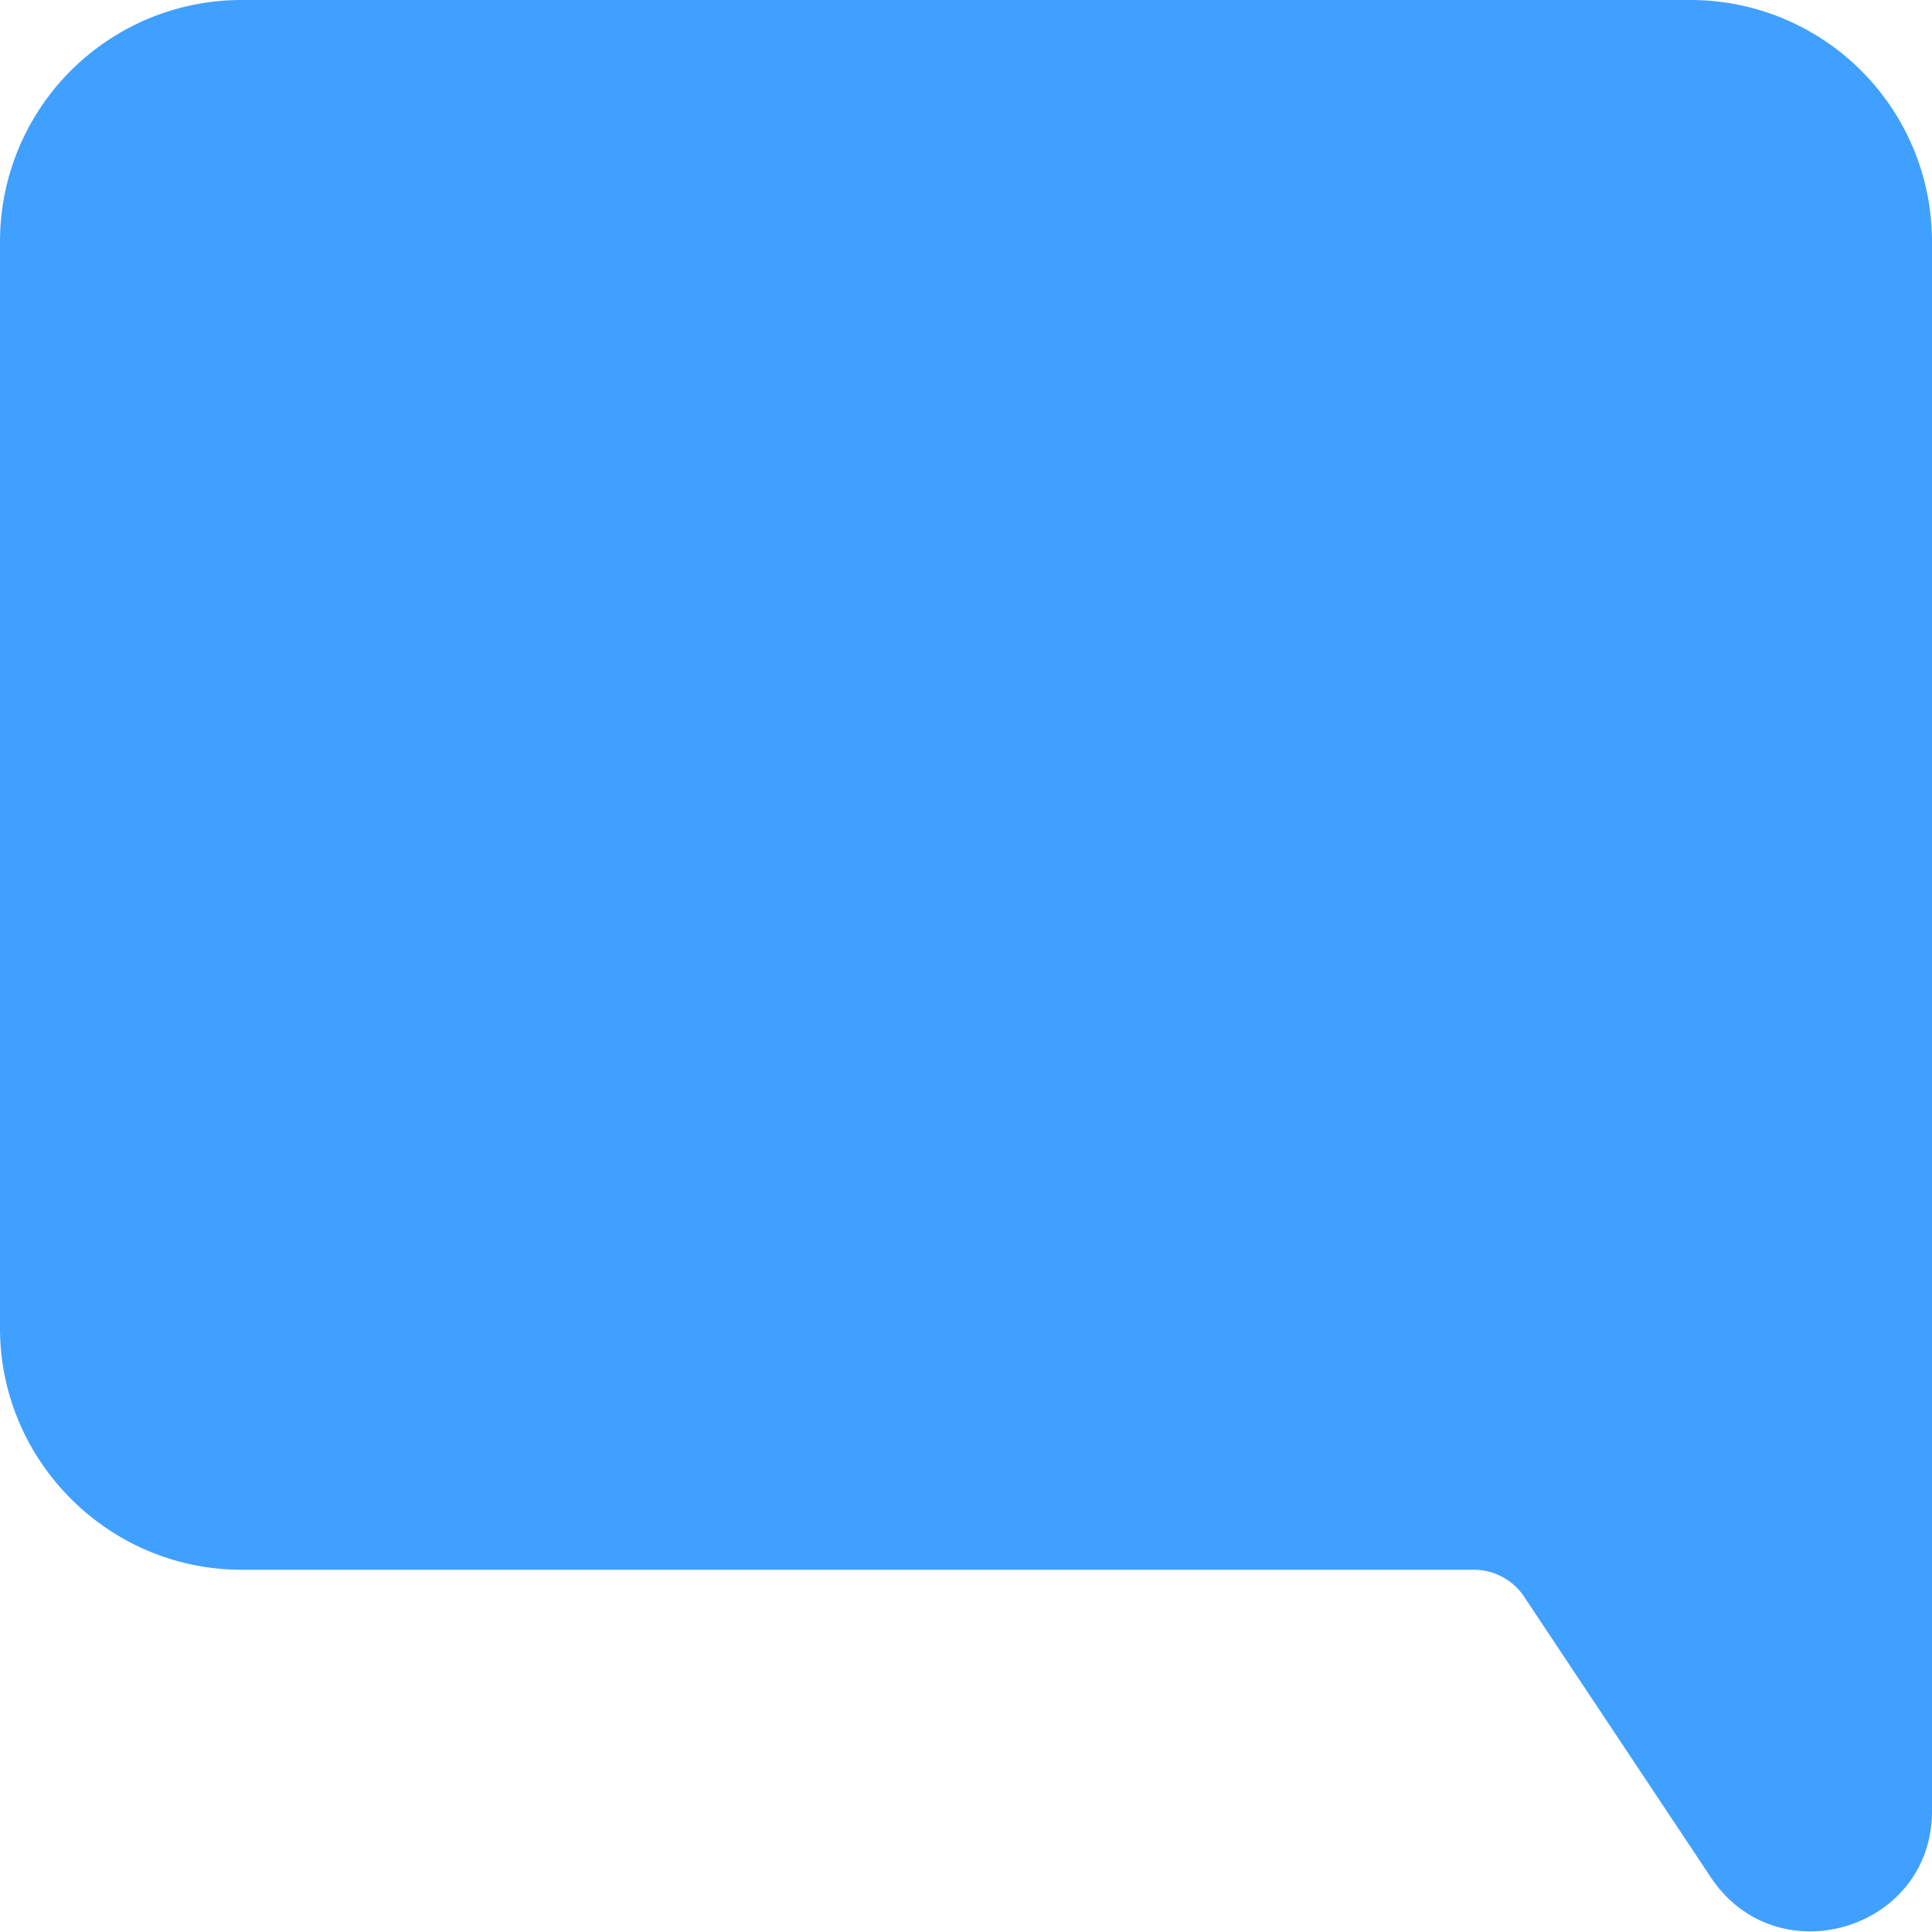 <svg xmlns="http://www.w3.org/2000/svg" viewBox="0 0 16 16"><path fill="#40a0ff" d="M0 2v9c0 1.1.9 2 2 2h10.2a.5.5 0 0 1 .42.22l1.55 2.33c.55.82 1.83.43 1.83-.55V2a2 2 0 0 0-2-2H2a2 2 0 0 0-2 2"/></svg>
